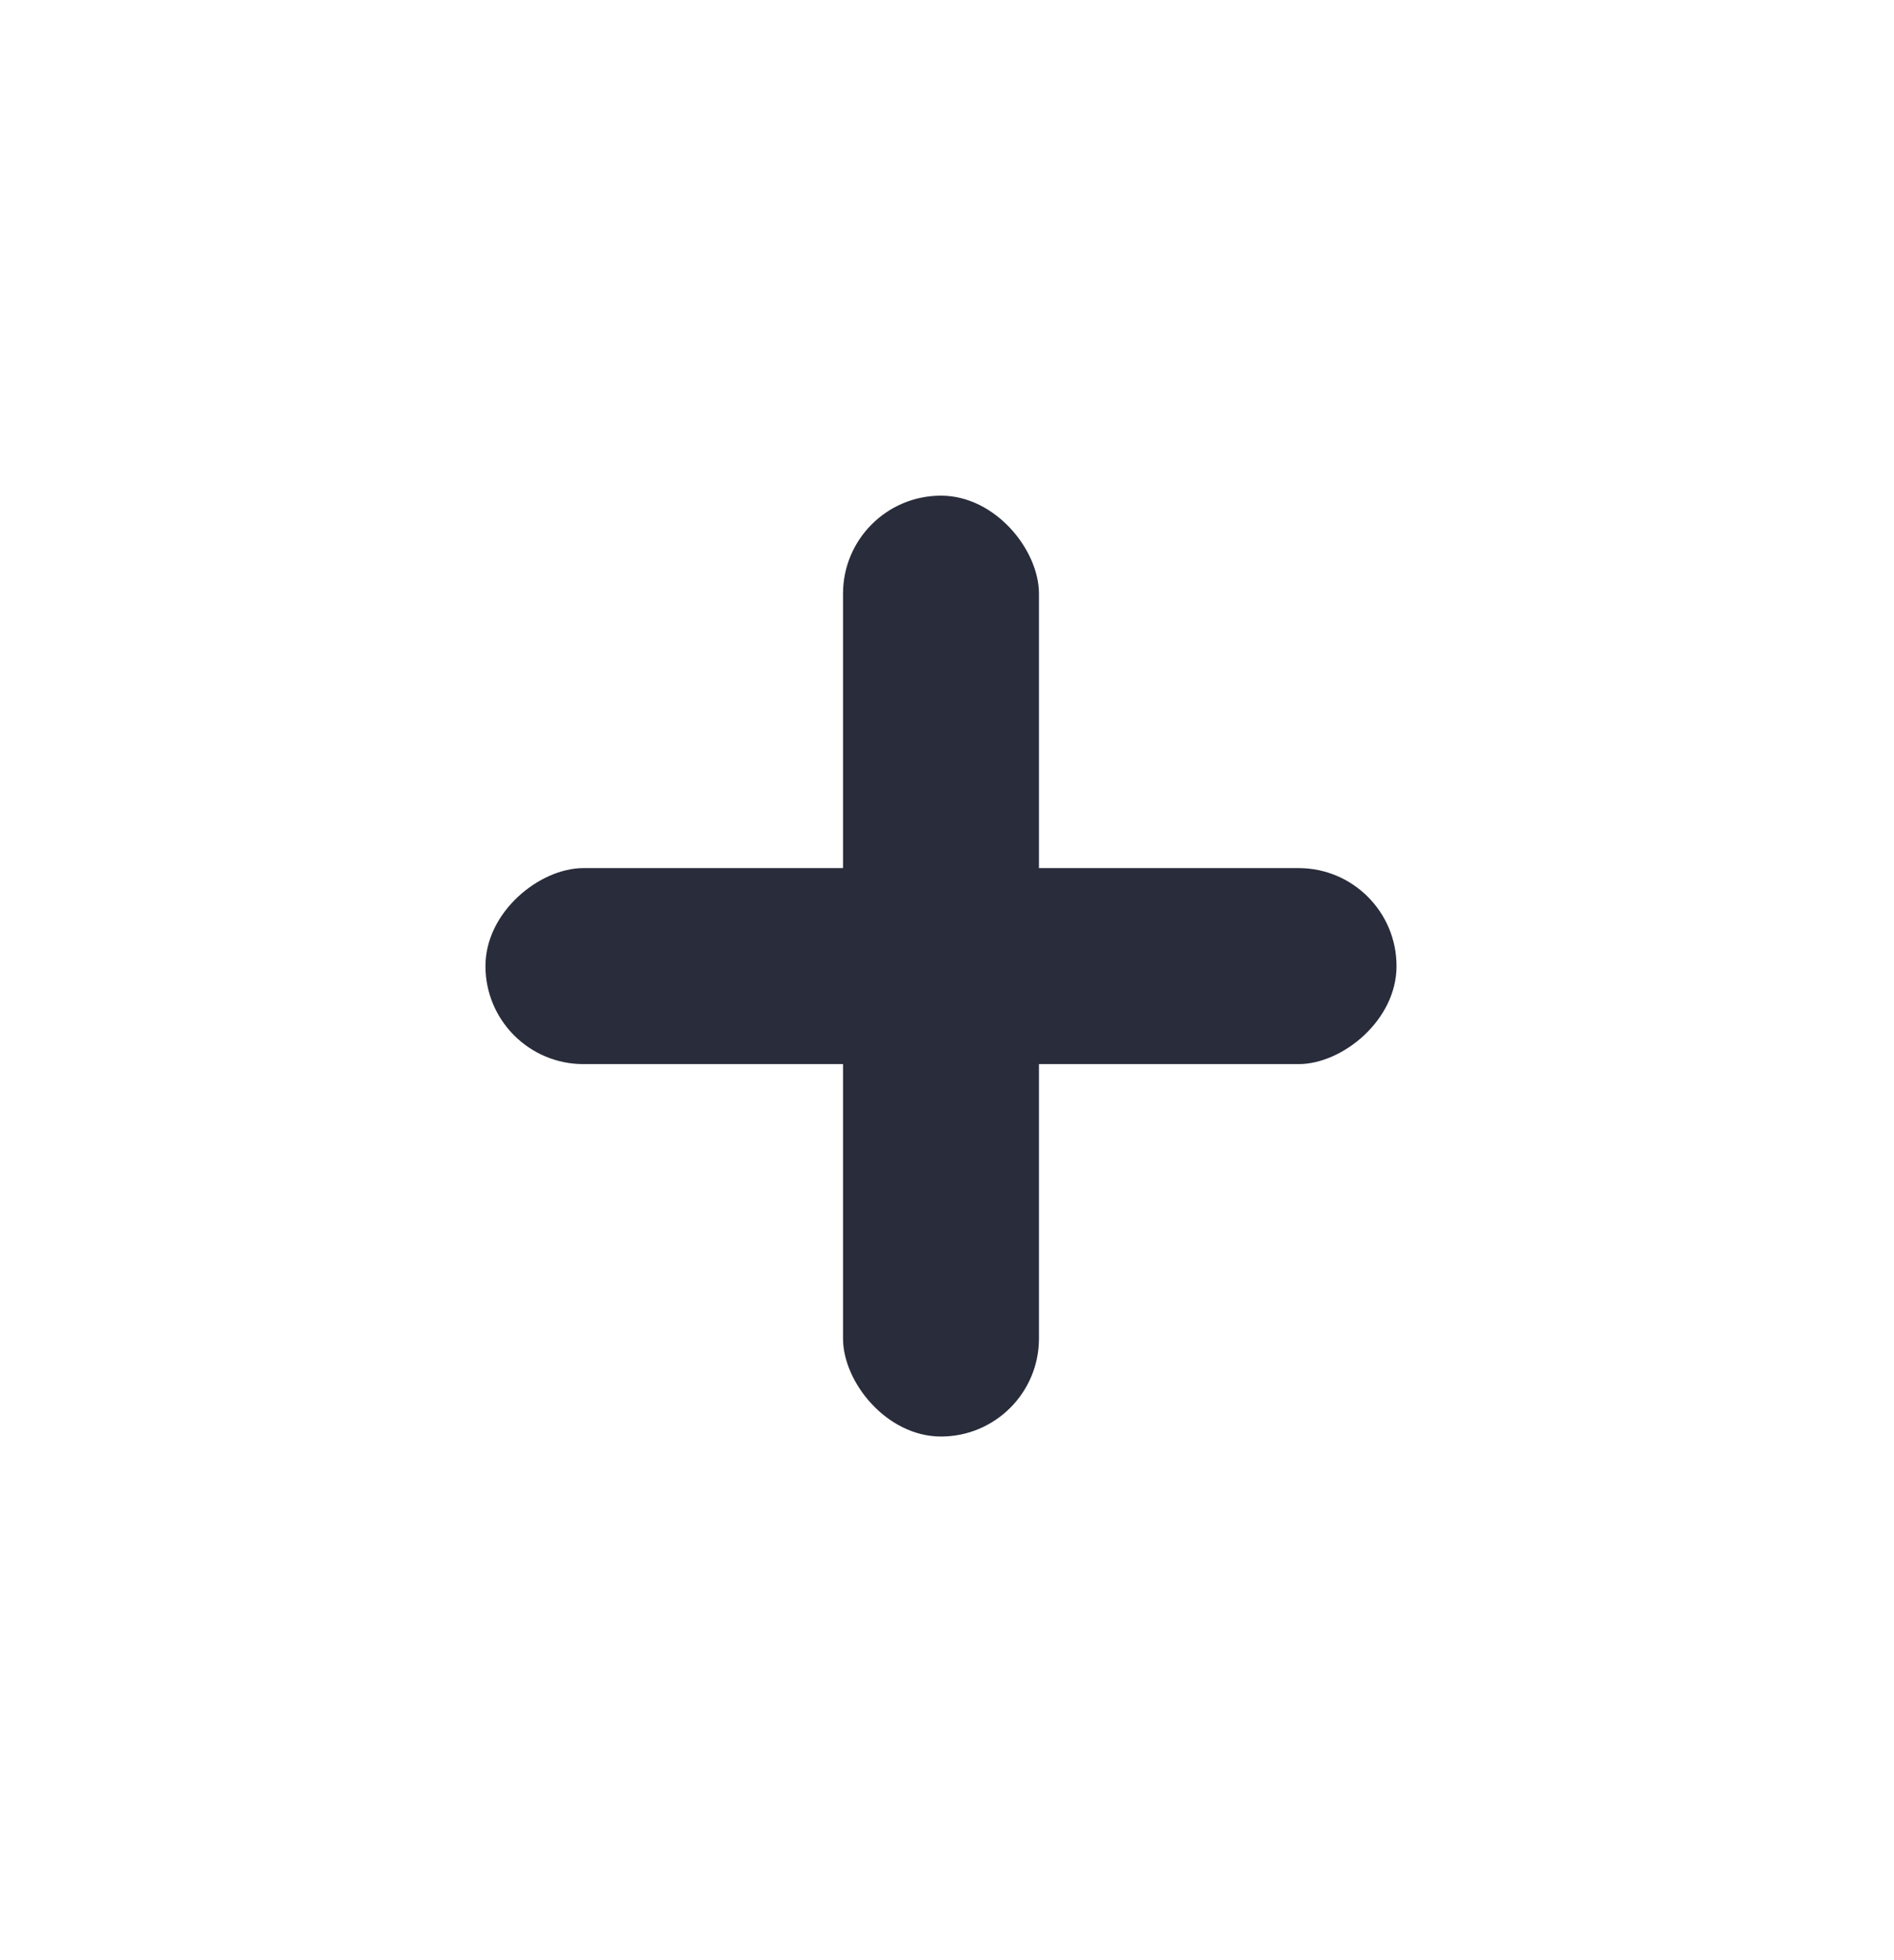 <svg xmlns="http://www.w3.org/2000/svg" width="29" height="30" fill="none" viewBox="0 0 29 30"><g filter="url(#filter0_d_2676_5389)"><ellipse cx="14.408" cy="14.182" fill="#fff" rx="12" ry="11.625" transform="rotate(90 14.408 14.182)"/><rect width="3" height="14.4" x="12.908" y="6.982" fill="#292C3A" rx="1.5"/><rect width="3" height="13.95" x="21.383" y="12.682" fill="#292C3A" rx="1.5" transform="rotate(90 21.383 12.682)"/></g><defs><filter id="filter0_d_2676_5389" width="28.079" height="28.829" x=".369" y=".372" color-interpolation-filters="sRGB" filterUnits="userSpaceOnUse"><feFlood flood-opacity="0" result="BackgroundImageFix"/><feColorMatrix in="SourceAlpha" result="hardAlpha" type="matrix" values="0 0 0 0 0 0 0 0 0 0 0 0 0 0 0 0 0 0 127 0"/><feOffset dy=".604"/><feGaussianBlur stdDeviation="1.207"/><feColorMatrix type="matrix" values="0 0 0 0 0 0 0 0 0 0 0 0 0 0 0 0 0 0 0.25 0"/><feBlend in2="BackgroundImageFix" mode="normal" result="effect1_dropShadow_2676_5389"/><feBlend in="SourceGraphic" in2="effect1_dropShadow_2676_5389" mode="normal" result="shape"/></filter></defs></svg>